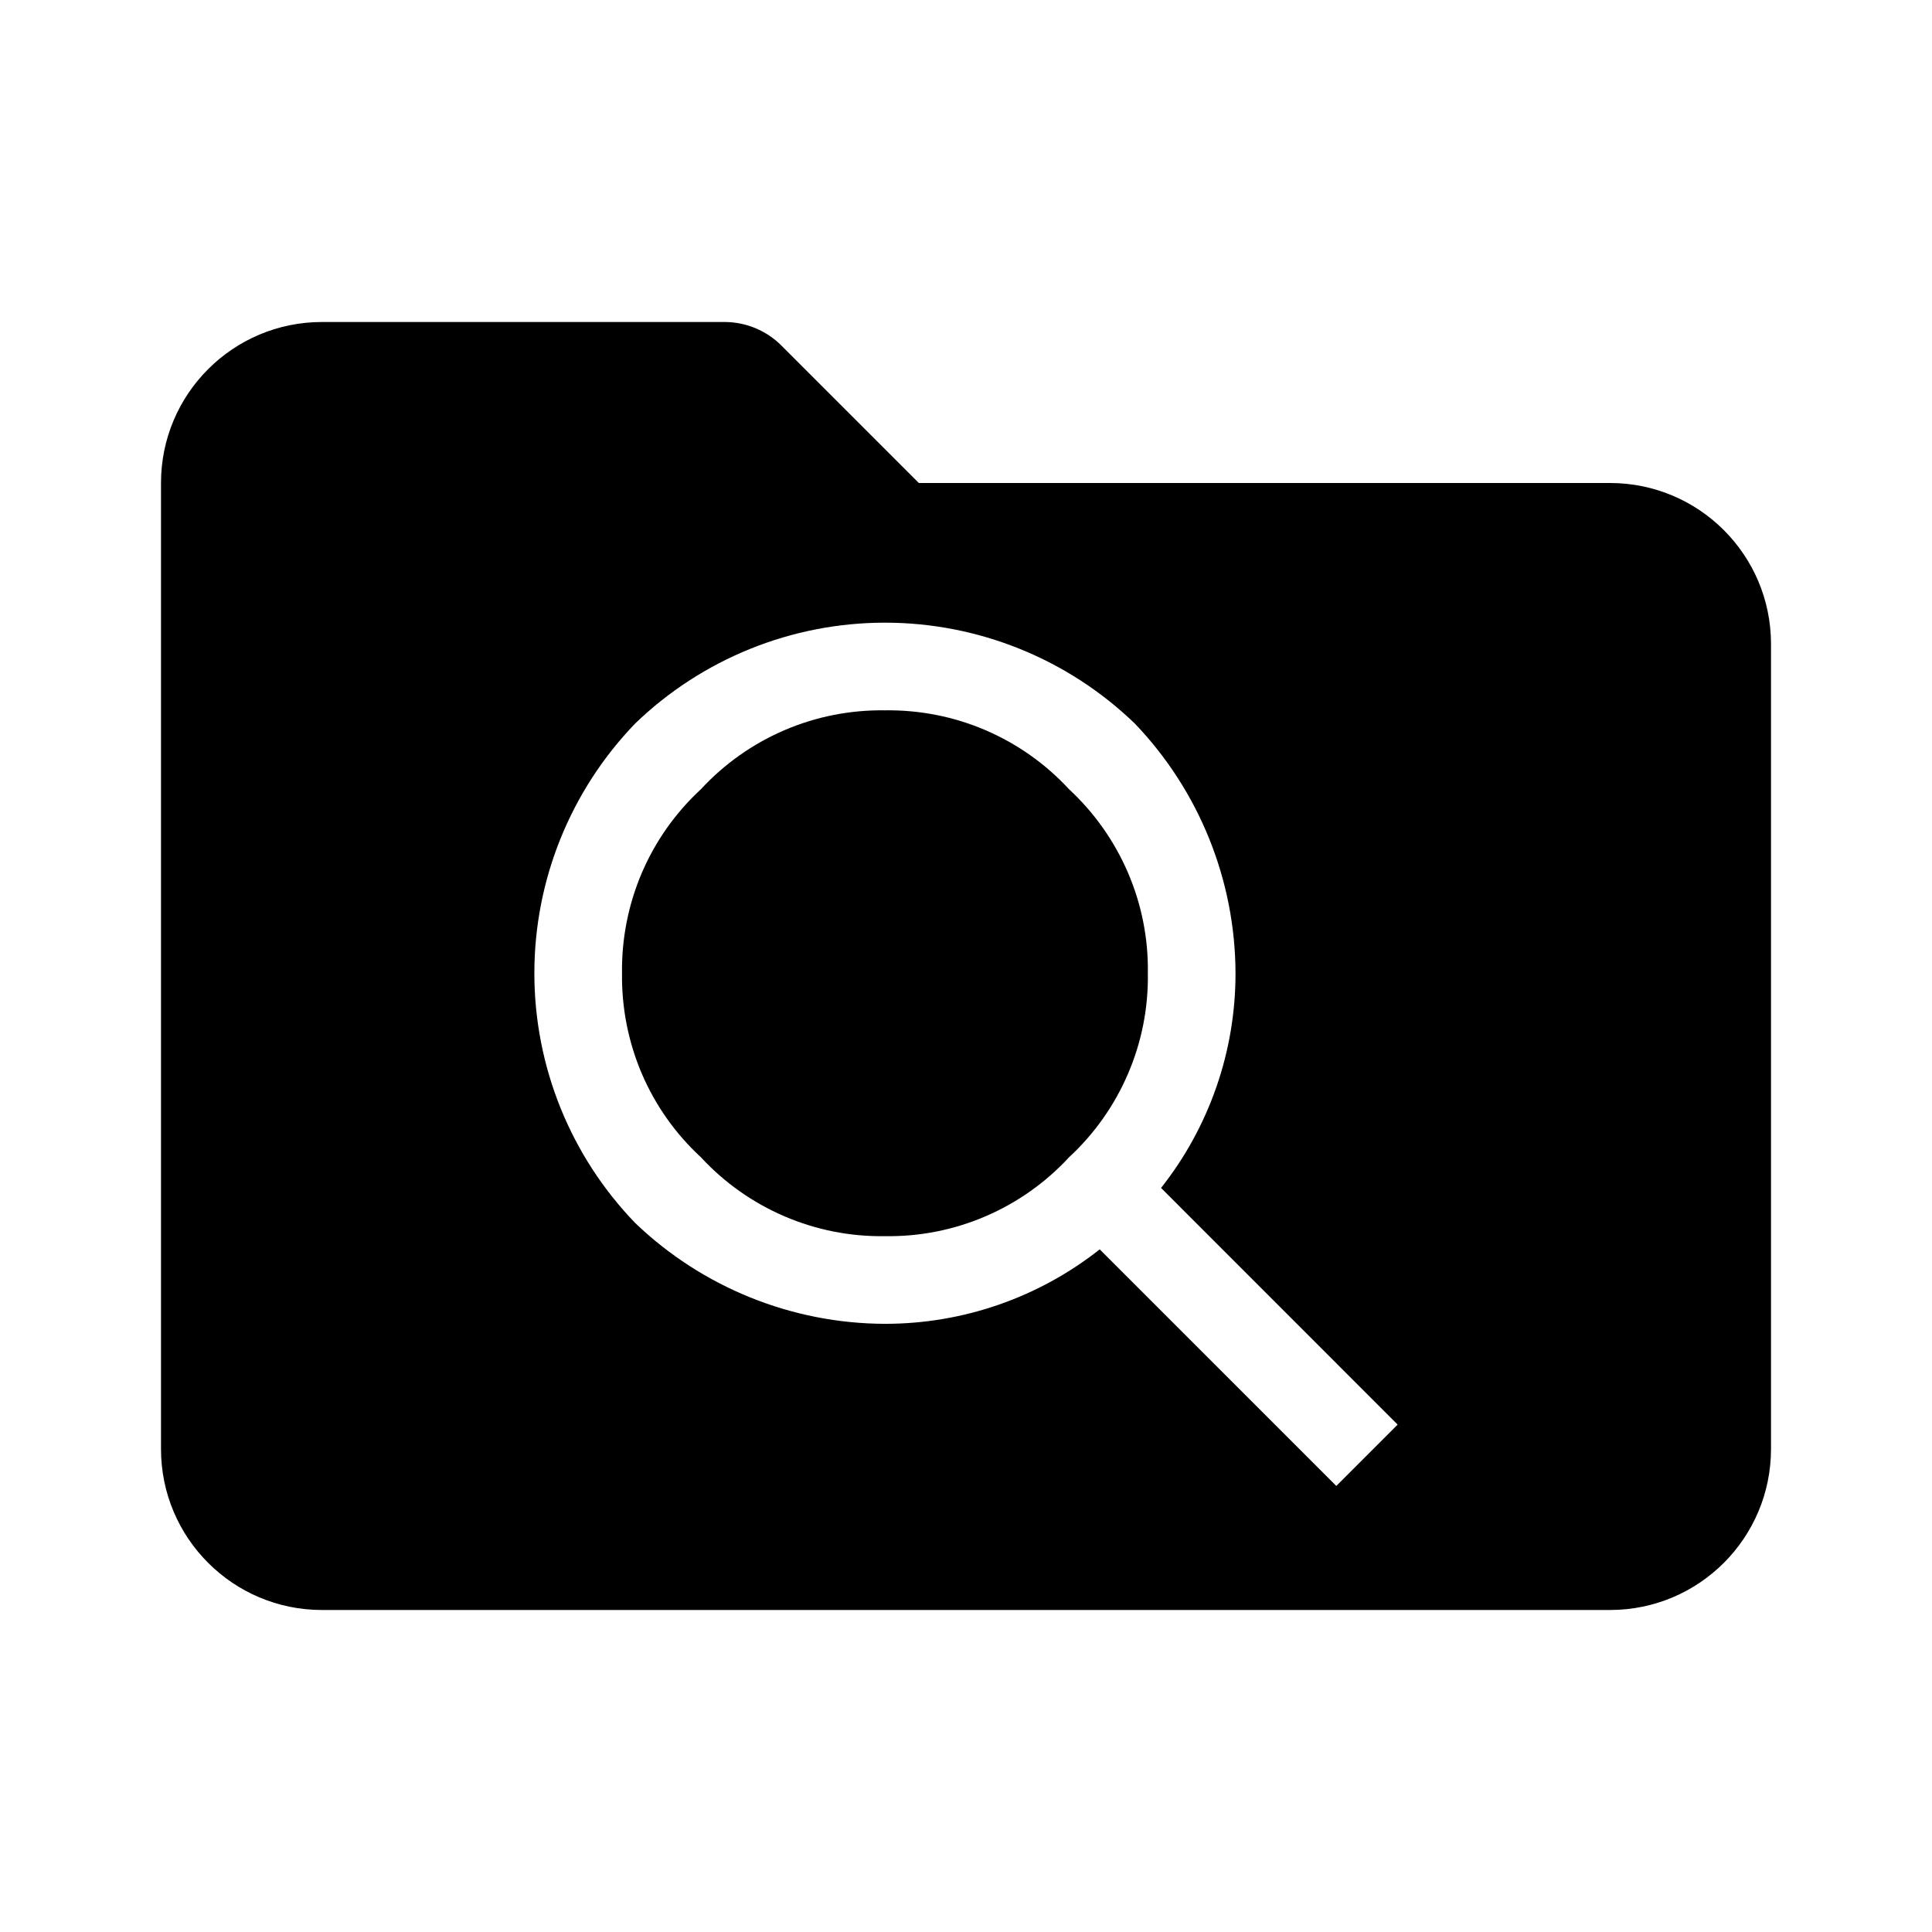 <svg width="24" height="24" viewBox="0 0 24 24" xmlns="http://www.w3.org/2000/svg"><path d="M9,4 C9.265,4 9.52,4.105 9.707,4.293 L11.414,6 L20,6 C21.105,6 22,6.895 22,8 L22,18 C22,19.105 21.105,20 20,20 L4,20 C2.895,20 2,19.105 2,18 L2,6 C2,4.895 2.895,4 4,4 L9,4 Z M10.993,7.735 C9.836,7.735 8.724,8.184 7.891,8.987 C7.087,9.821 6.638,10.933 6.638,12.09 C6.638,13.248 7.087,14.36 7.891,15.193 C8.726,15.993 9.837,16.442 10.993,16.445 C11.961,16.446 12.901,16.12 13.661,15.52 L16.6,18.459 L17.362,17.697 L14.423,14.757 C15.023,13.998 15.349,13.058 15.348,12.09 C15.345,10.934 14.896,9.822 14.096,8.987 C13.263,8.184 12.151,7.735 10.993,7.735 Z M10.993,8.824 C11.422,8.818 11.847,8.901 12.241,9.07 C12.635,9.239 12.989,9.489 13.28,9.804 C13.594,10.095 13.844,10.449 14.013,10.843 C14.182,11.237 14.266,11.662 14.259,12.09 C14.266,12.519 14.182,12.944 14.013,13.338 C13.844,13.732 13.594,14.086 13.28,14.376 C12.989,14.691 12.635,14.941 12.241,15.11 C11.847,15.279 11.422,15.363 10.993,15.356 C10.565,15.363 10.14,15.279 9.746,15.11 C9.352,14.941 8.998,14.691 8.707,14.376 C8.392,14.086 8.142,13.732 7.973,13.338 C7.805,12.944 7.721,12.519 7.727,12.09 C7.721,11.662 7.805,11.237 7.973,10.843 C8.142,10.449 8.392,10.095 8.707,9.804 C8.998,9.489 9.352,9.239 9.746,9.07 C10.14,8.901 10.565,8.818 10.993,8.824 Z"/></svg>